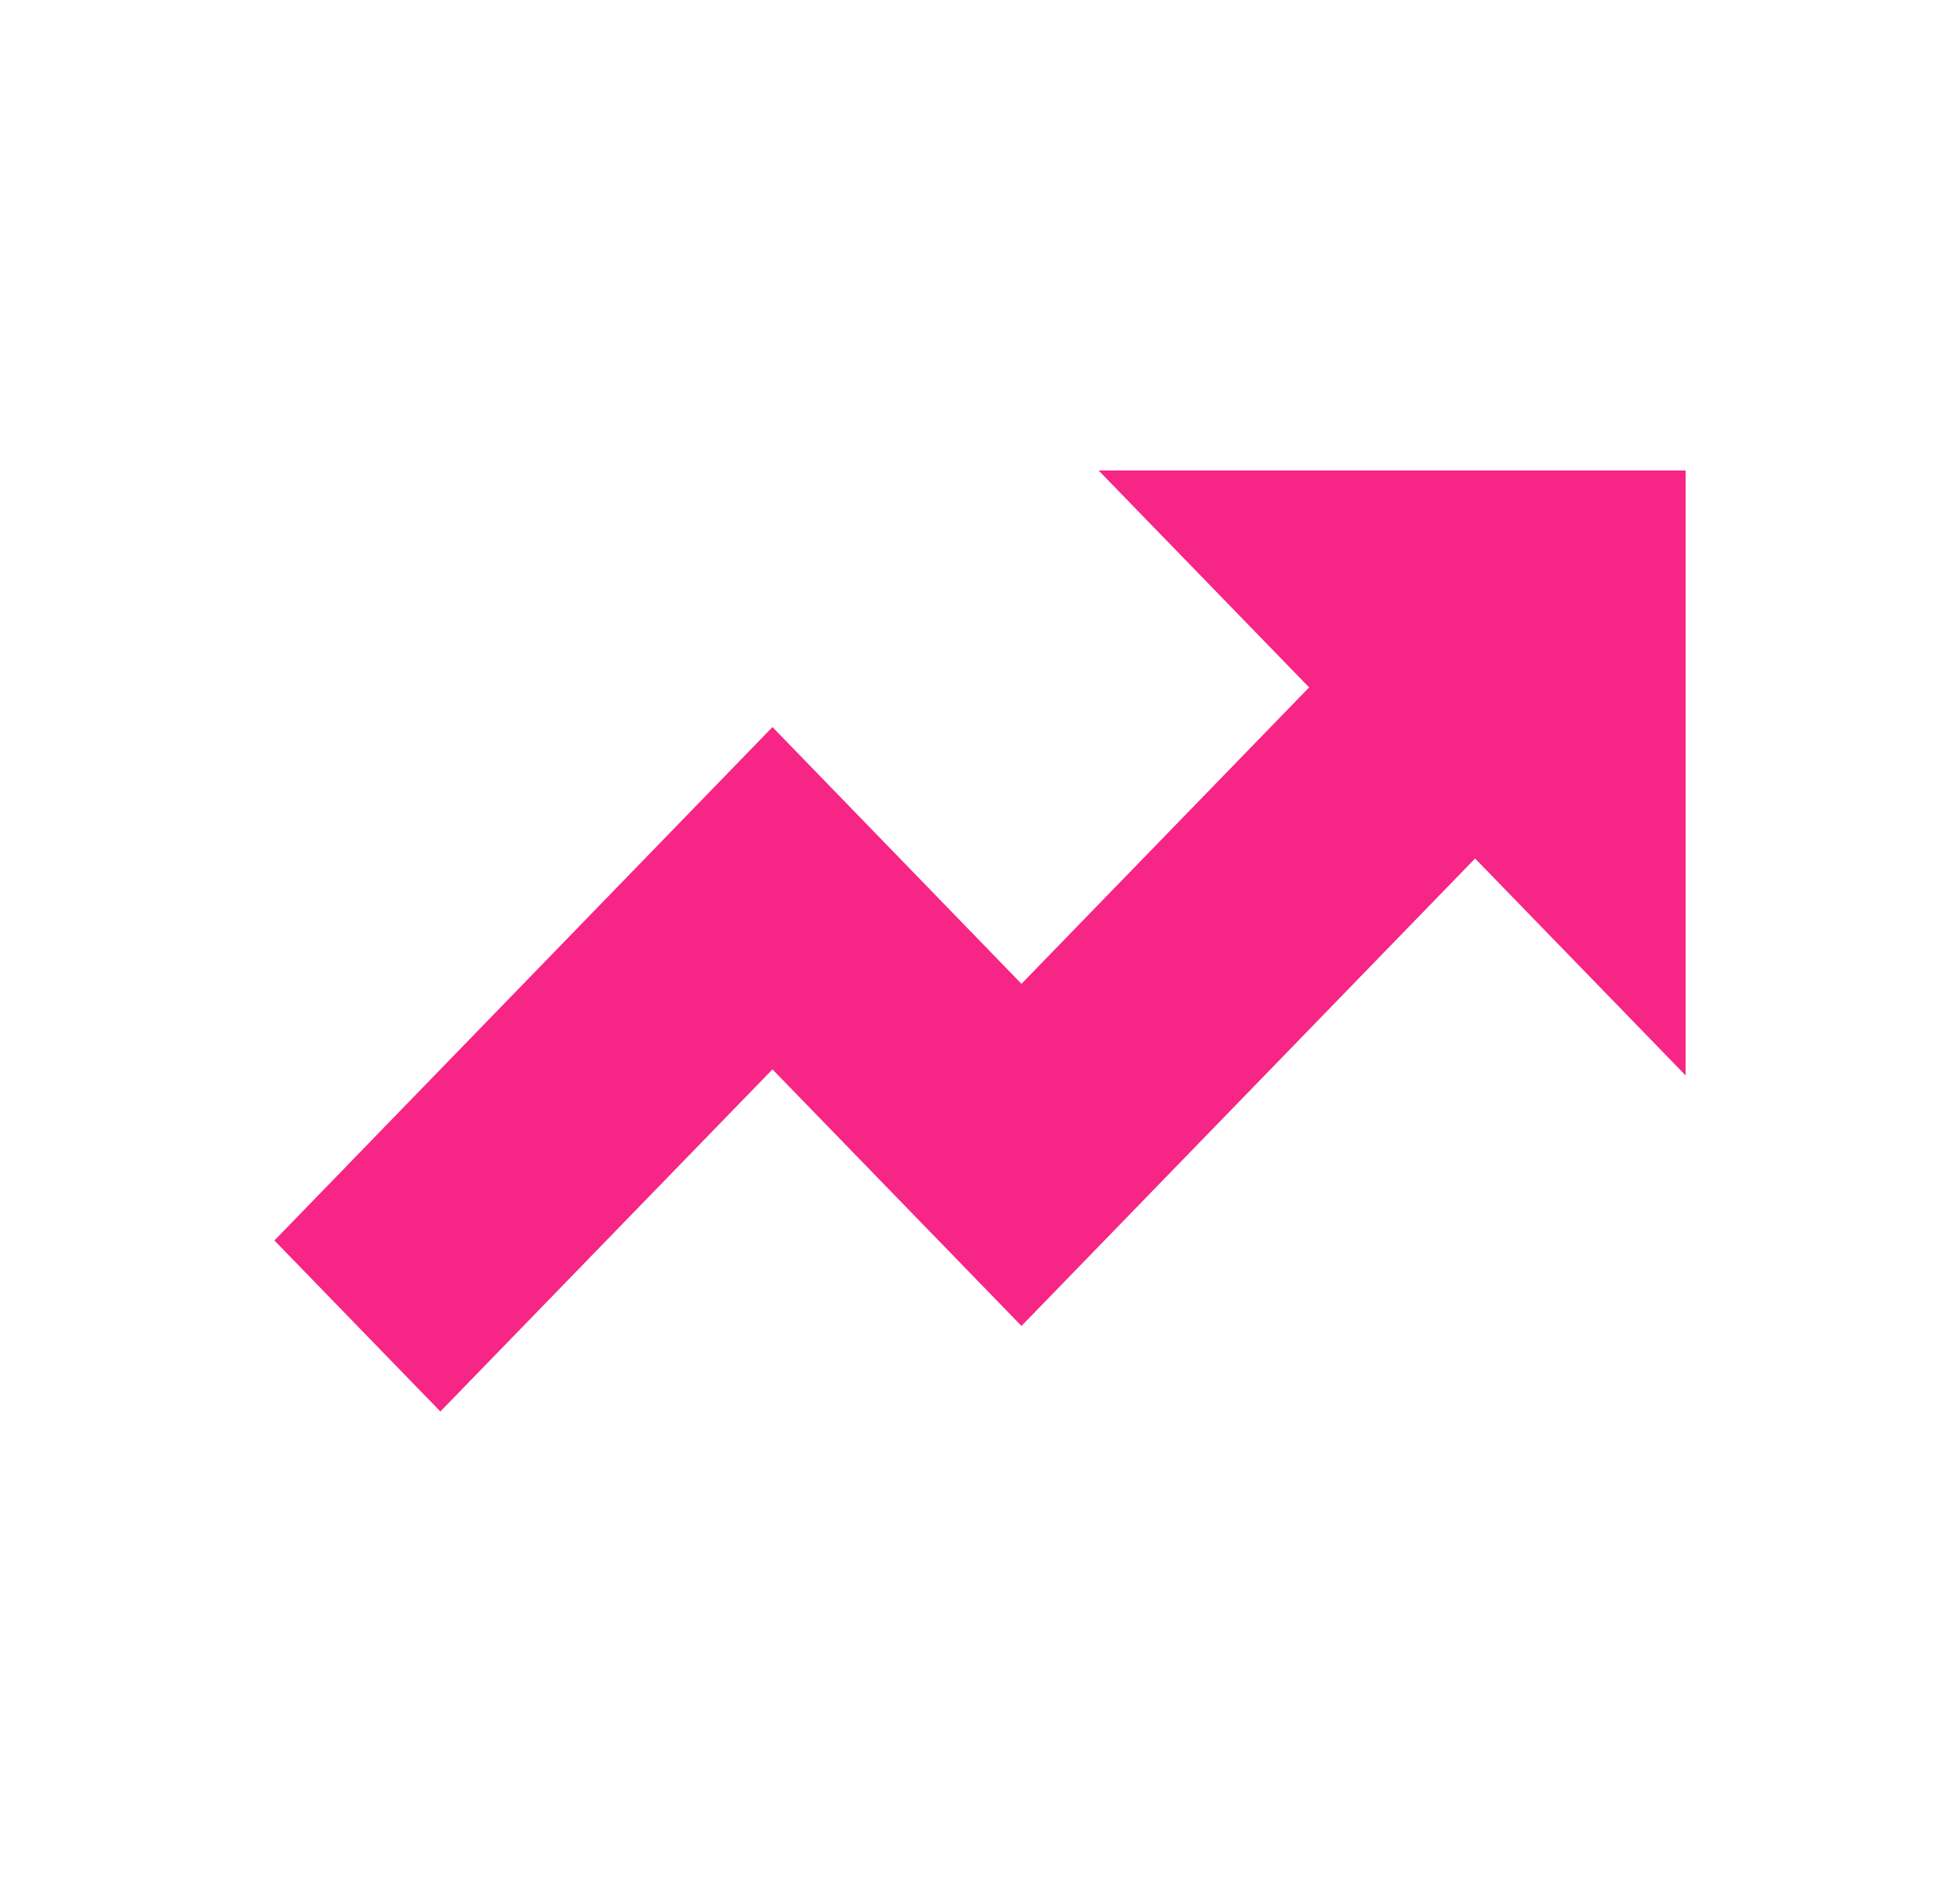<svg width="25" height="24" viewBox="0 0 25 24" fill="none" xmlns="http://www.w3.org/2000/svg">
<path d="M16.698 8.766L14.013 6H21.5V13.714L18.815 10.948L13.029 16.909L9.853 13.637L5.617 18L3.5 15.819L9.853 9.272L13.029 12.546L16.698 8.766Z" fill="#F72585"/>
</svg>
